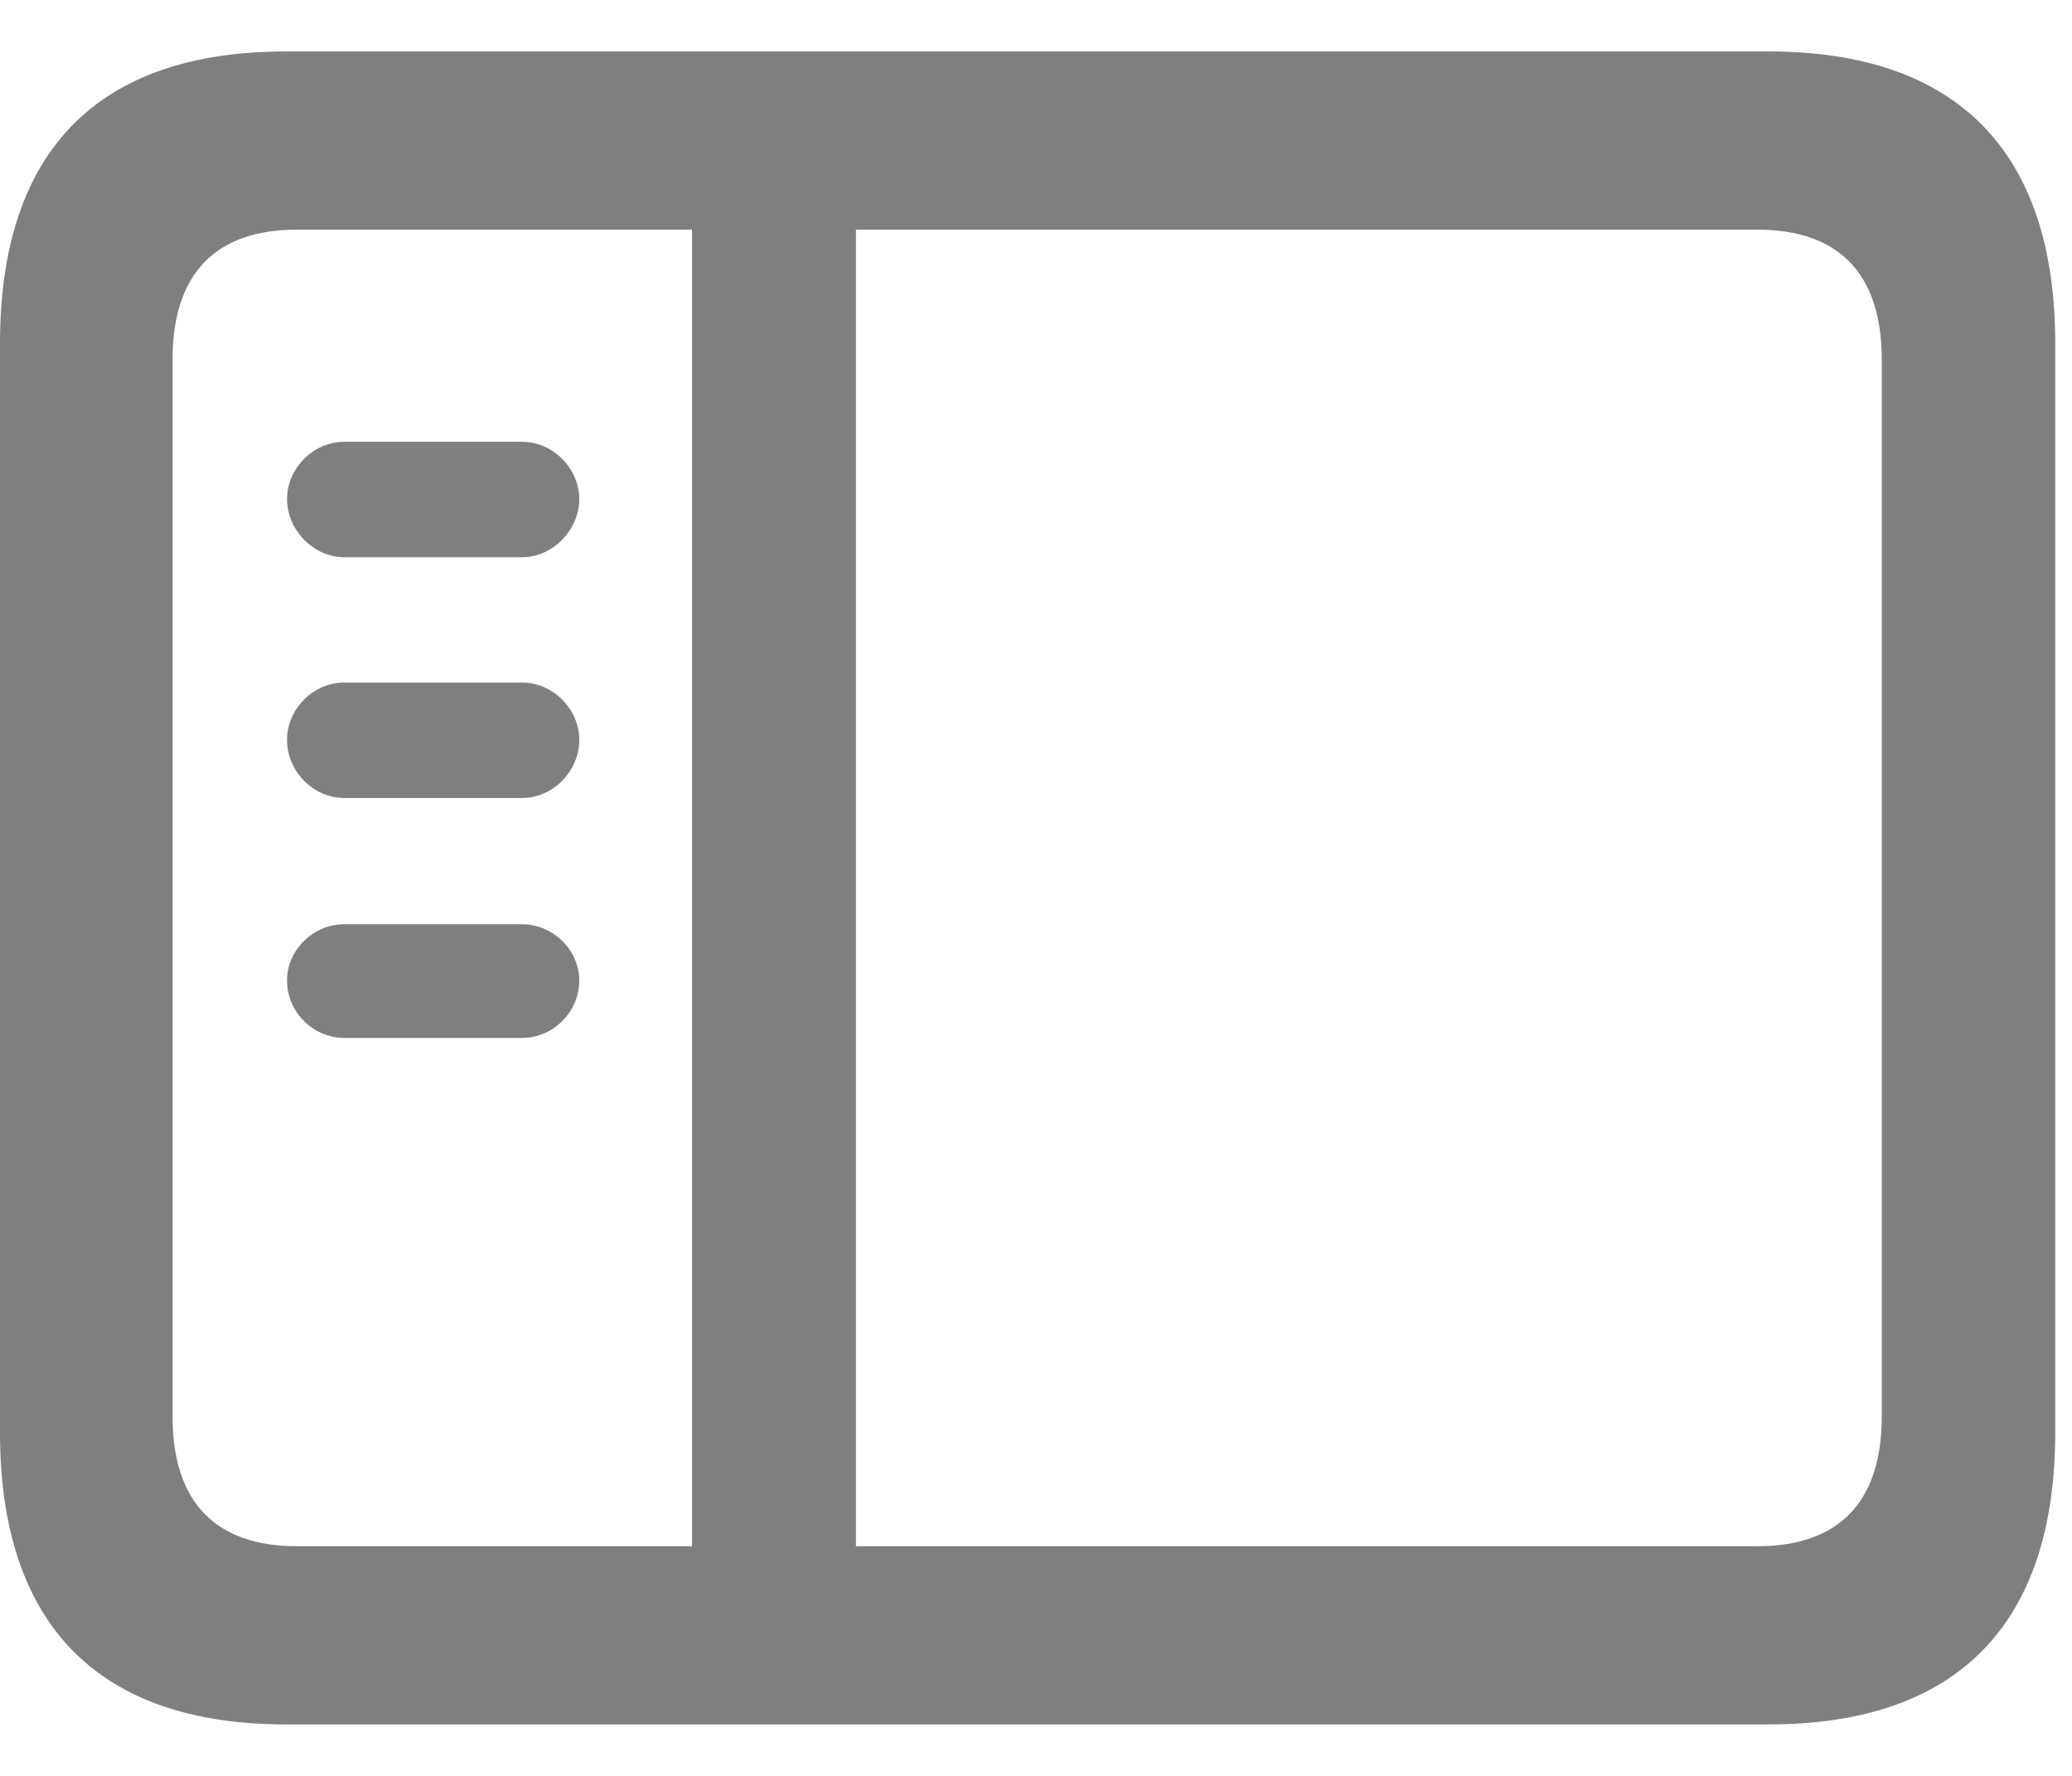<svg width="21" height="18" viewBox="0 0 21 18" fill="none" xmlns="http://www.w3.org/2000/svg">
<path id="Sidebar" opacity="0.9" d="M2.892 17.478H17.93C19.837 17.478 20.83 16.462 20.83 14.52V3.48C20.83 1.539 19.837 0.522 17.93 0.522H2.892C0.993 0.522 0 1.529 0 3.48V14.52C0 16.462 0.993 17.478 2.892 17.478ZM3.006 15.672C2.197 15.672 1.749 15.237 1.749 14.357V3.643C1.749 2.763 2.197 2.328 3.006 2.328H7.014V15.672H3.006ZM17.815 2.328C18.624 2.328 19.072 2.763 19.072 3.643V14.357C19.072 15.237 18.624 15.672 17.815 15.672H8.675V2.328H17.815ZM5.291 5.648C5.607 5.648 5.871 5.367 5.871 5.058C5.871 4.75 5.607 4.478 5.291 4.478H3.489C3.173 4.478 2.909 4.75 2.909 5.058C2.909 5.367 3.173 5.648 3.489 5.648H5.291ZM5.291 8.088C5.607 8.088 5.871 7.816 5.871 7.499C5.871 7.19 5.607 6.918 5.291 6.918H3.489C3.173 6.918 2.909 7.19 2.909 7.499C2.909 7.816 3.173 8.088 3.489 8.088H5.291ZM5.291 10.52C5.607 10.52 5.871 10.257 5.871 9.939C5.871 9.631 5.607 9.368 5.291 9.368H3.489C3.173 9.368 2.909 9.631 2.909 9.939C2.909 10.257 3.173 10.52 3.489 10.52H5.291Z" fill="#717171"/>
</svg>
